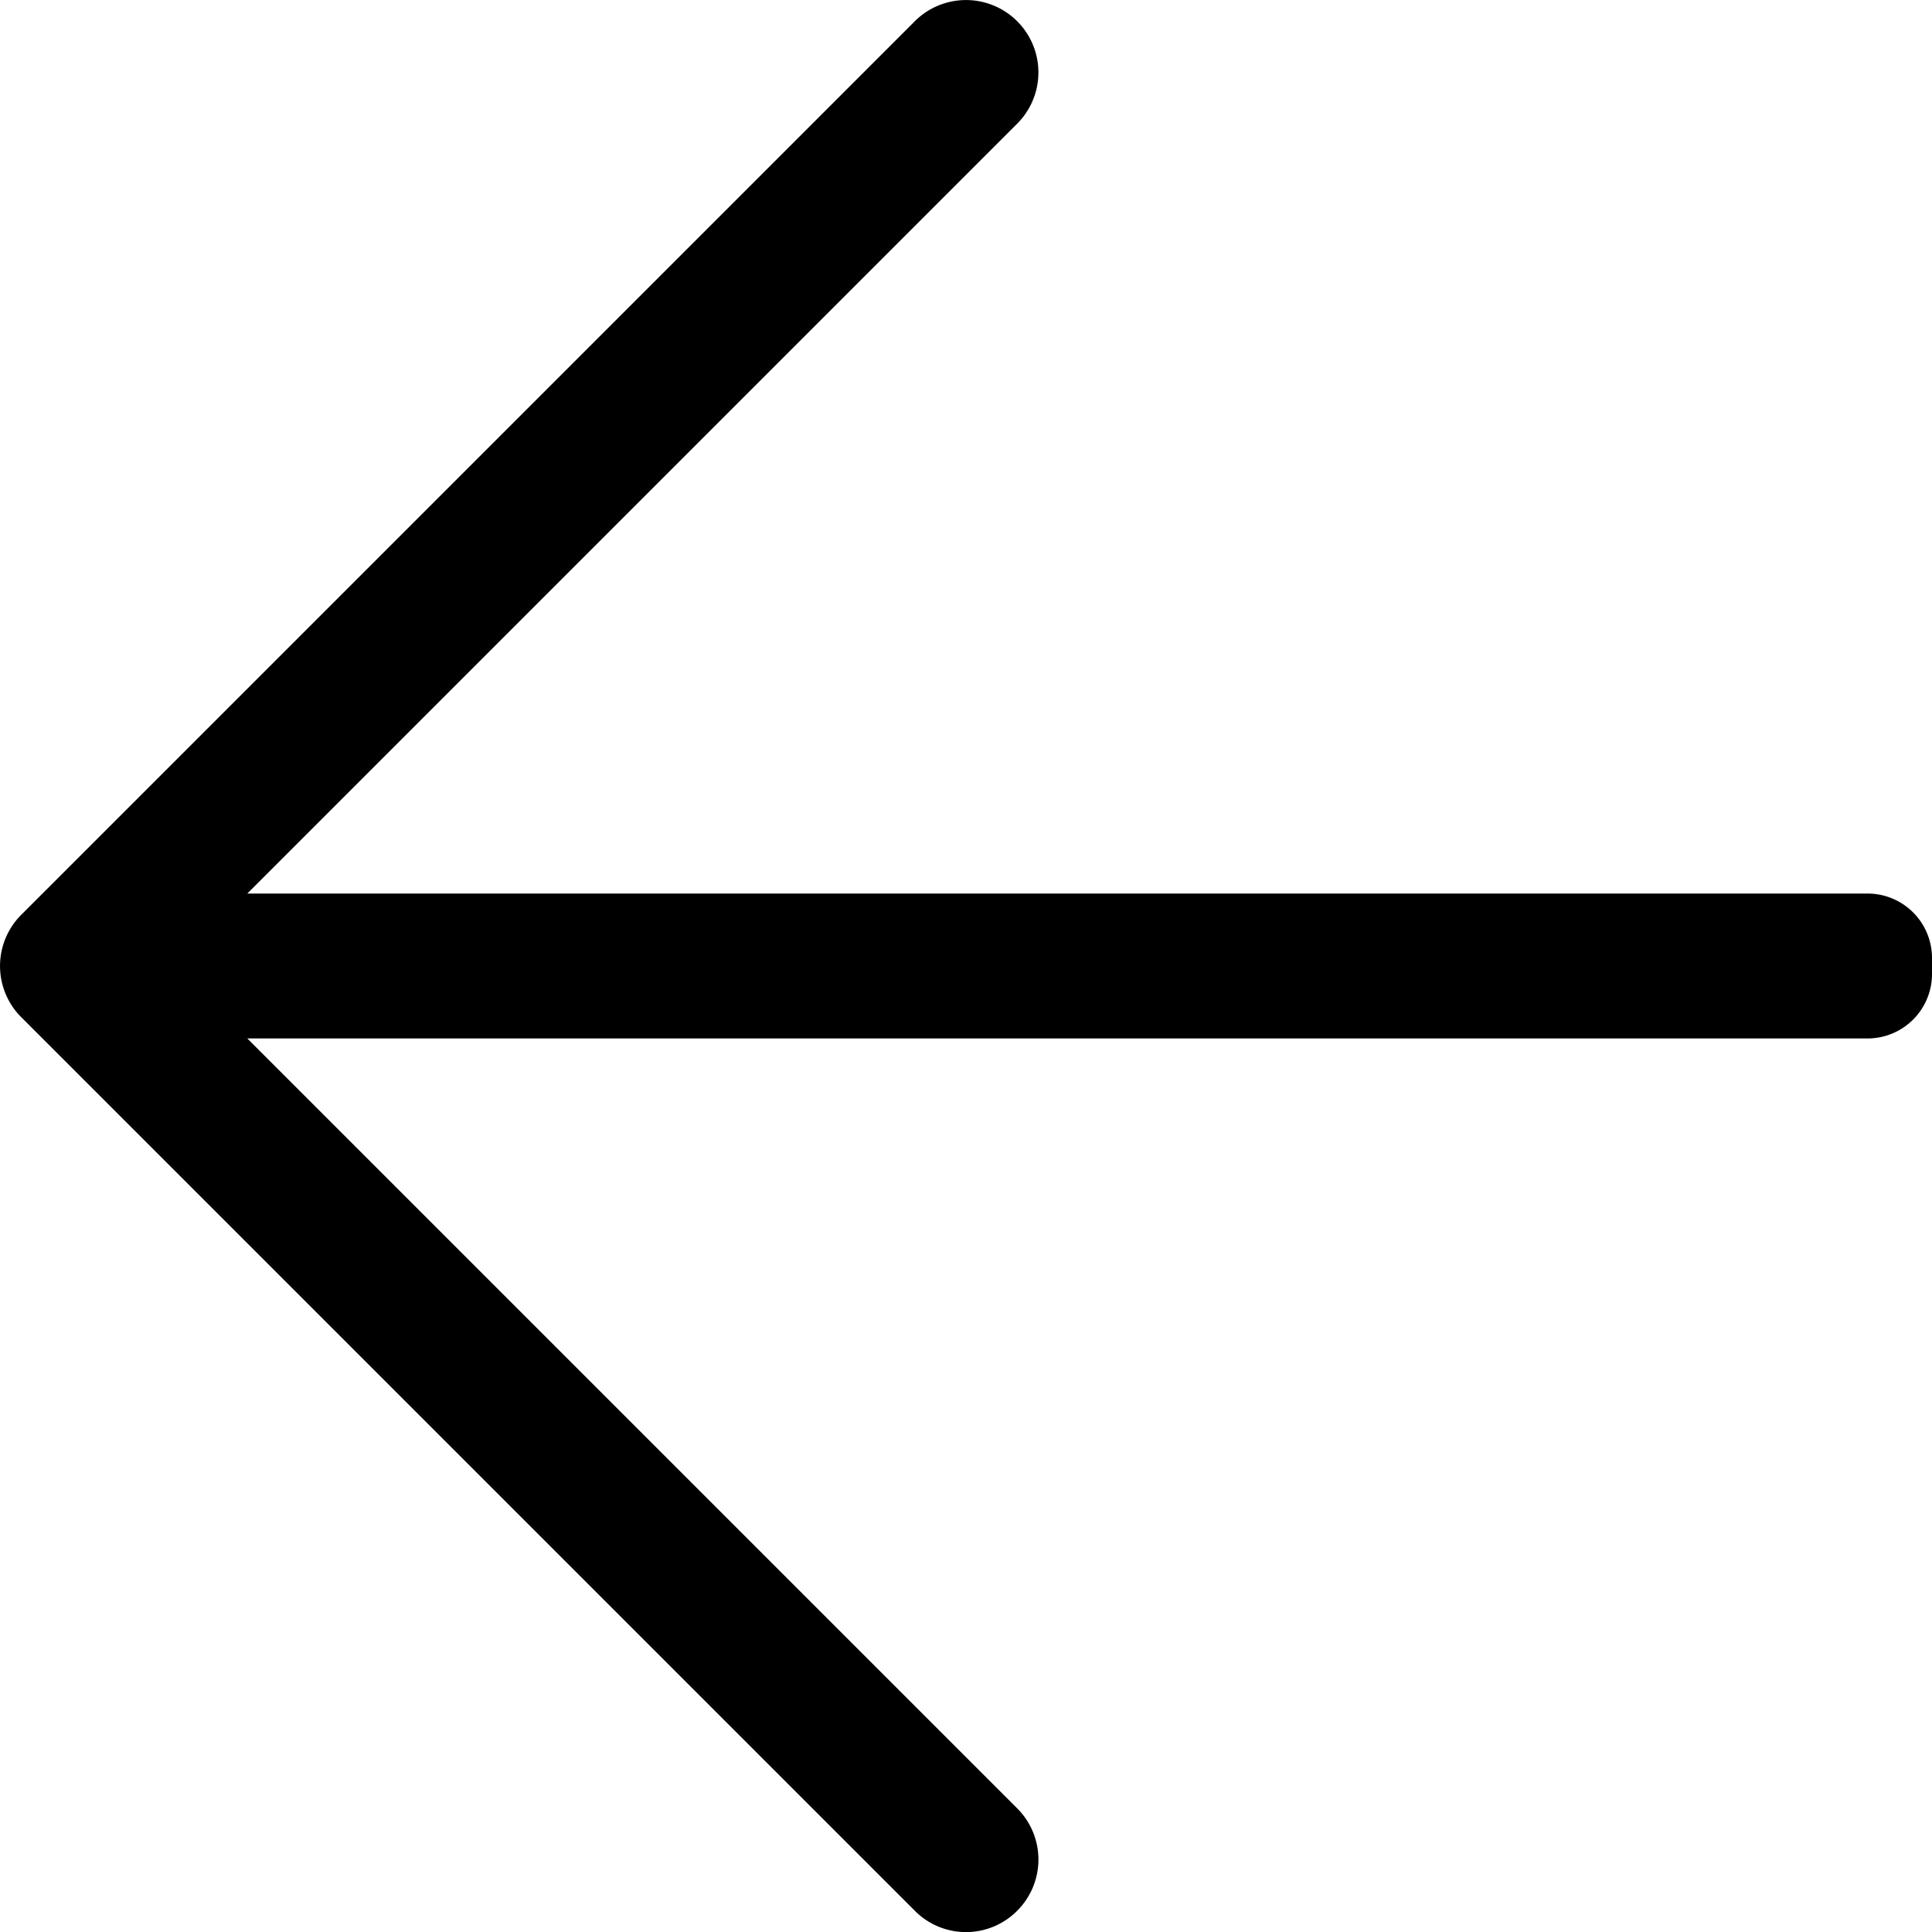 <svg width="20" height="20" fill="none" xmlns="http://www.w3.org/2000/svg">
	<path fill-rule="evenodd" clip-rule="evenodd" d="M19.333 9.25H2.56l7.97-7.97A.749.749 0 1 0 9.47.22L.22 9.47a.749.749 0 0 0 0 1.06l9.25 9.25a.746.746 0 0 0 1.06 0 .749.749 0 0 0 0-1.06l-7.97-7.97h16.773a.667.667 0 0 0 .667-.667v-.166a.667.667 0 0 0-.667-.667Z" fill="#000"/>
</svg>